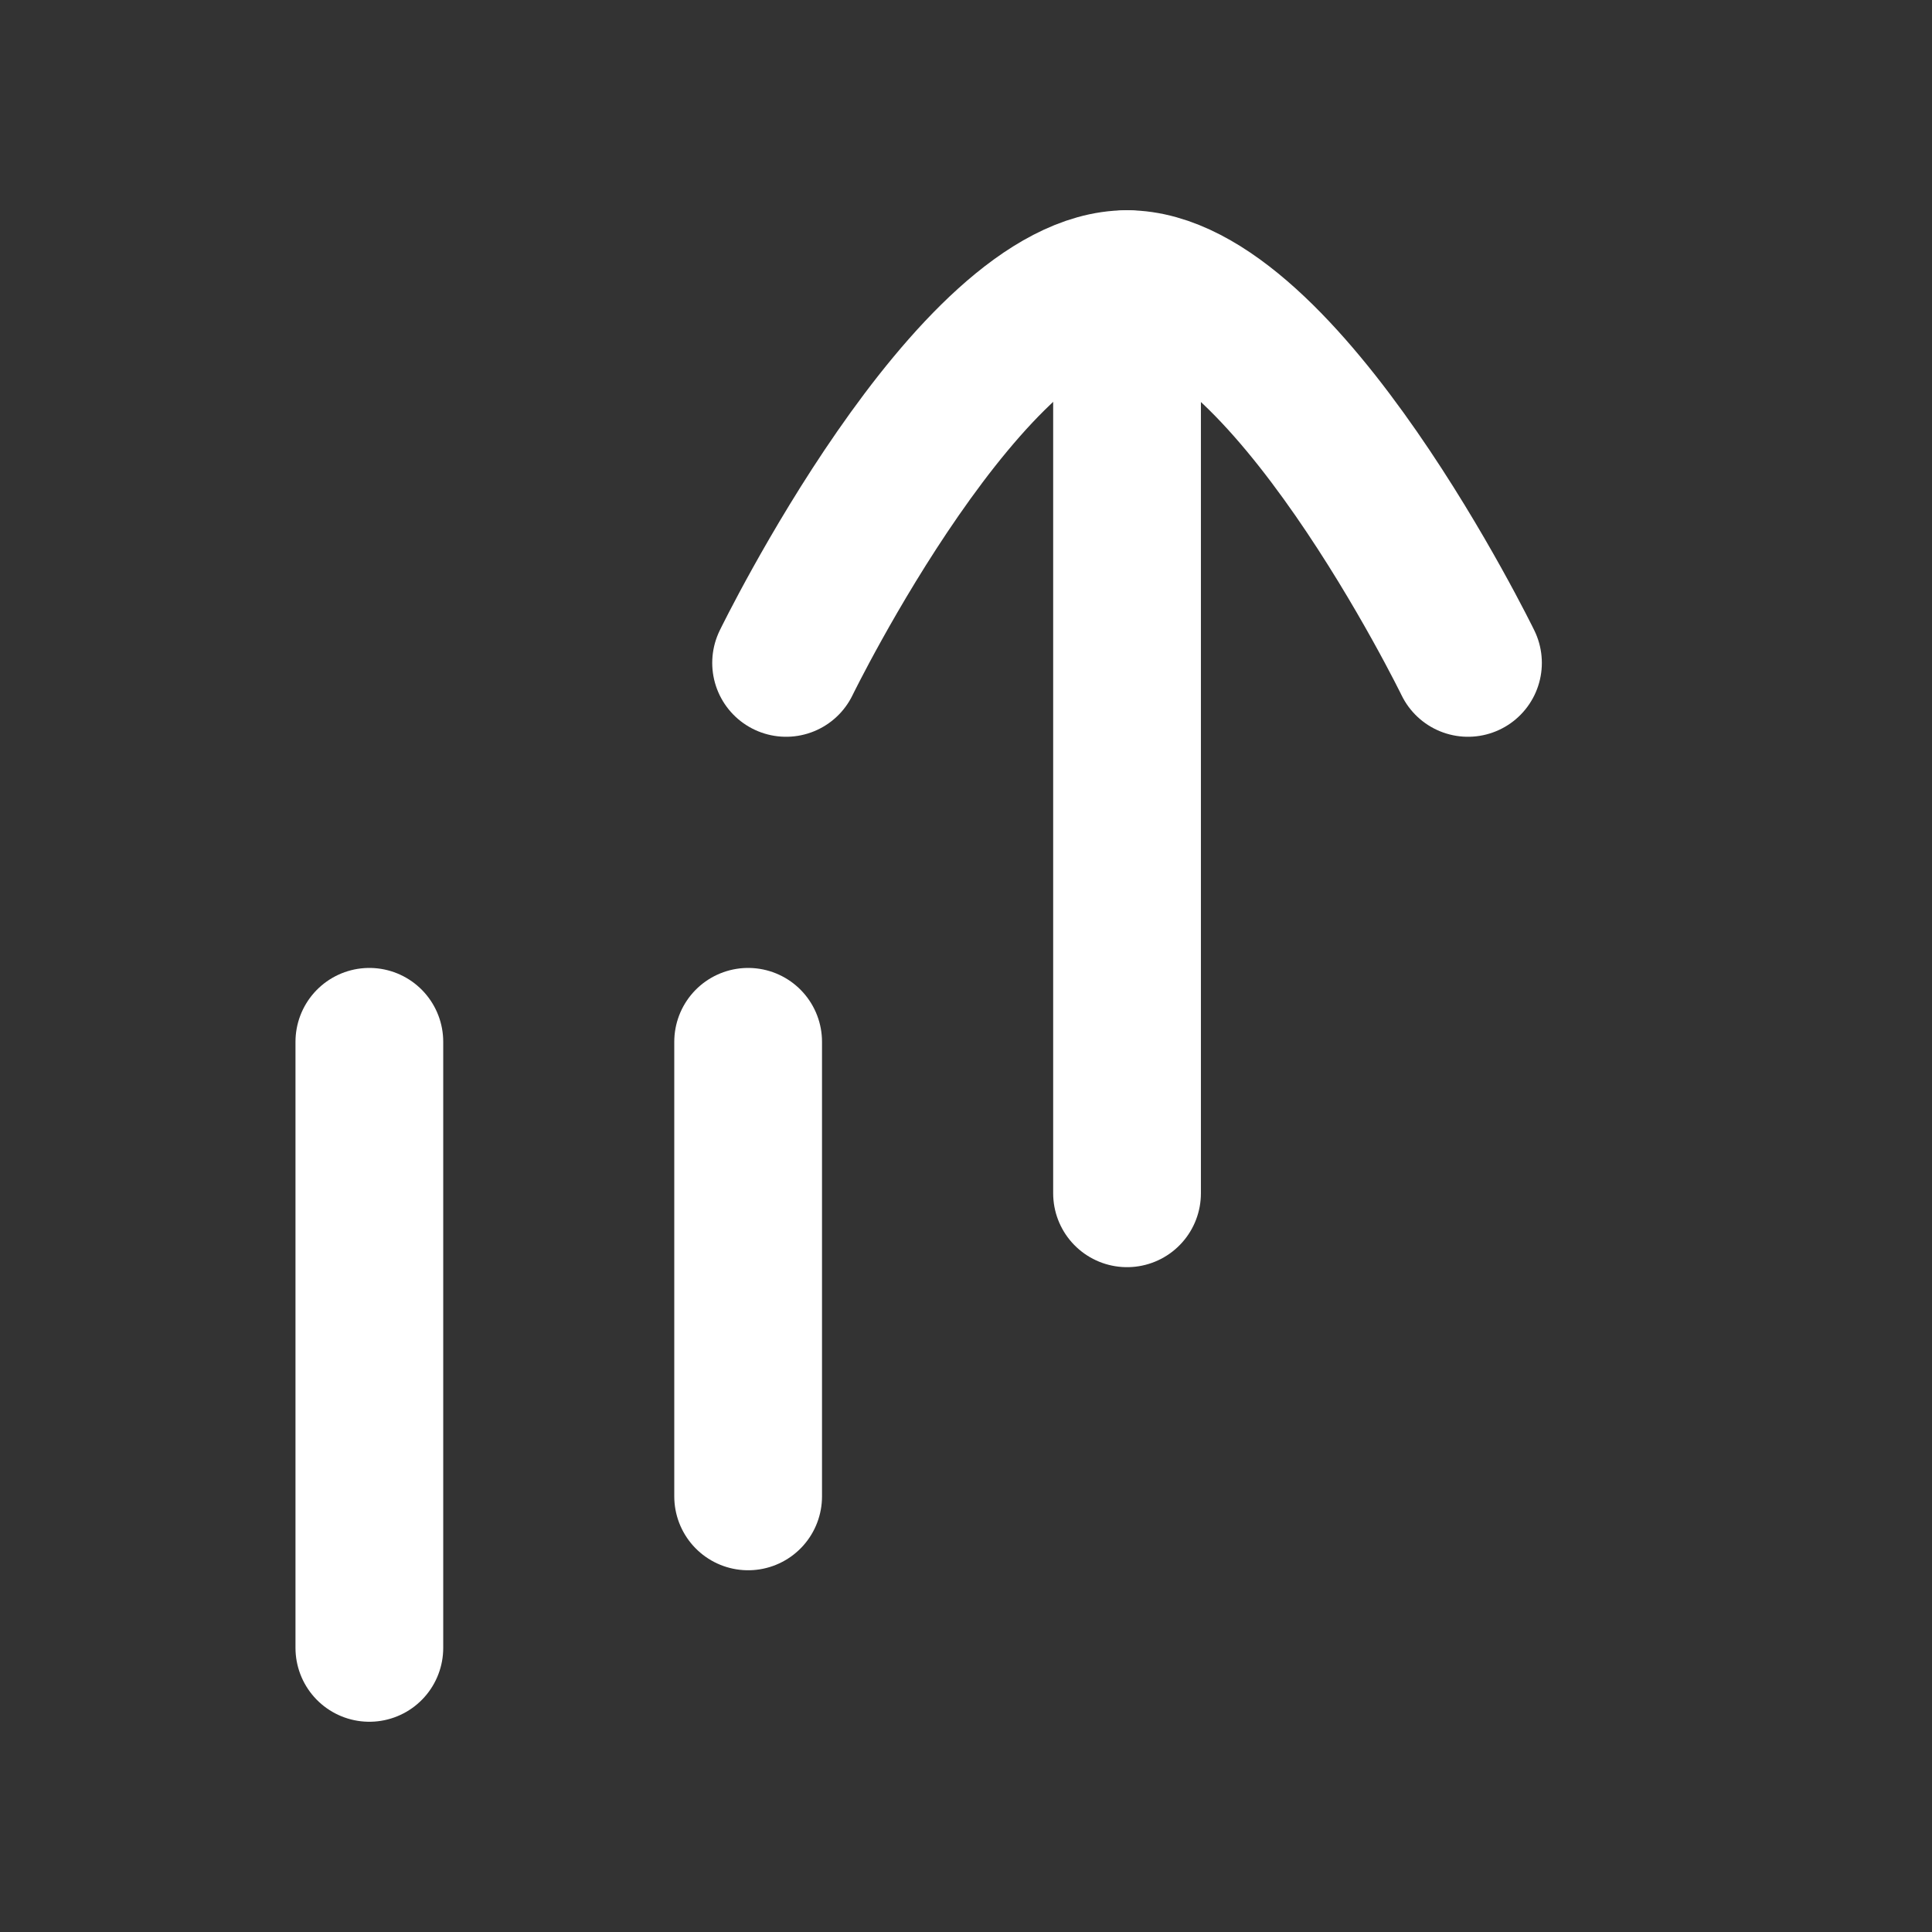 <svg width="17" height="17" viewBox="0 0 17 17" fill="none" xmlns="http://www.w3.org/2000/svg">
<rect x="0" y="0" width="17" height="17" fill="#333333" stroke="none"/>
<path d="M9.917 2.5L9.917 10.5" stroke="white" stroke-width="1.3" stroke-linecap="round" stroke-linejoin="round"/>
<path d="M6.583 9.167L6.583 13.167" stroke="white" stroke-width="1.3" stroke-linecap="round" stroke-linejoin="round"/>
<path d="M3.25 9.167L3.25 14.5" stroke="white" stroke-width="1.3" stroke-linecap="round" stroke-linejoin="round"/>
<path d="M6.917 5.833C6.917 5.833 8.541 2.5 9.916 2.5C11.292 2.5 12.917 5.833 12.917 5.833" stroke="white" stroke-width="1.3" stroke-linecap="round" stroke-linejoin="round"/>
</svg>
